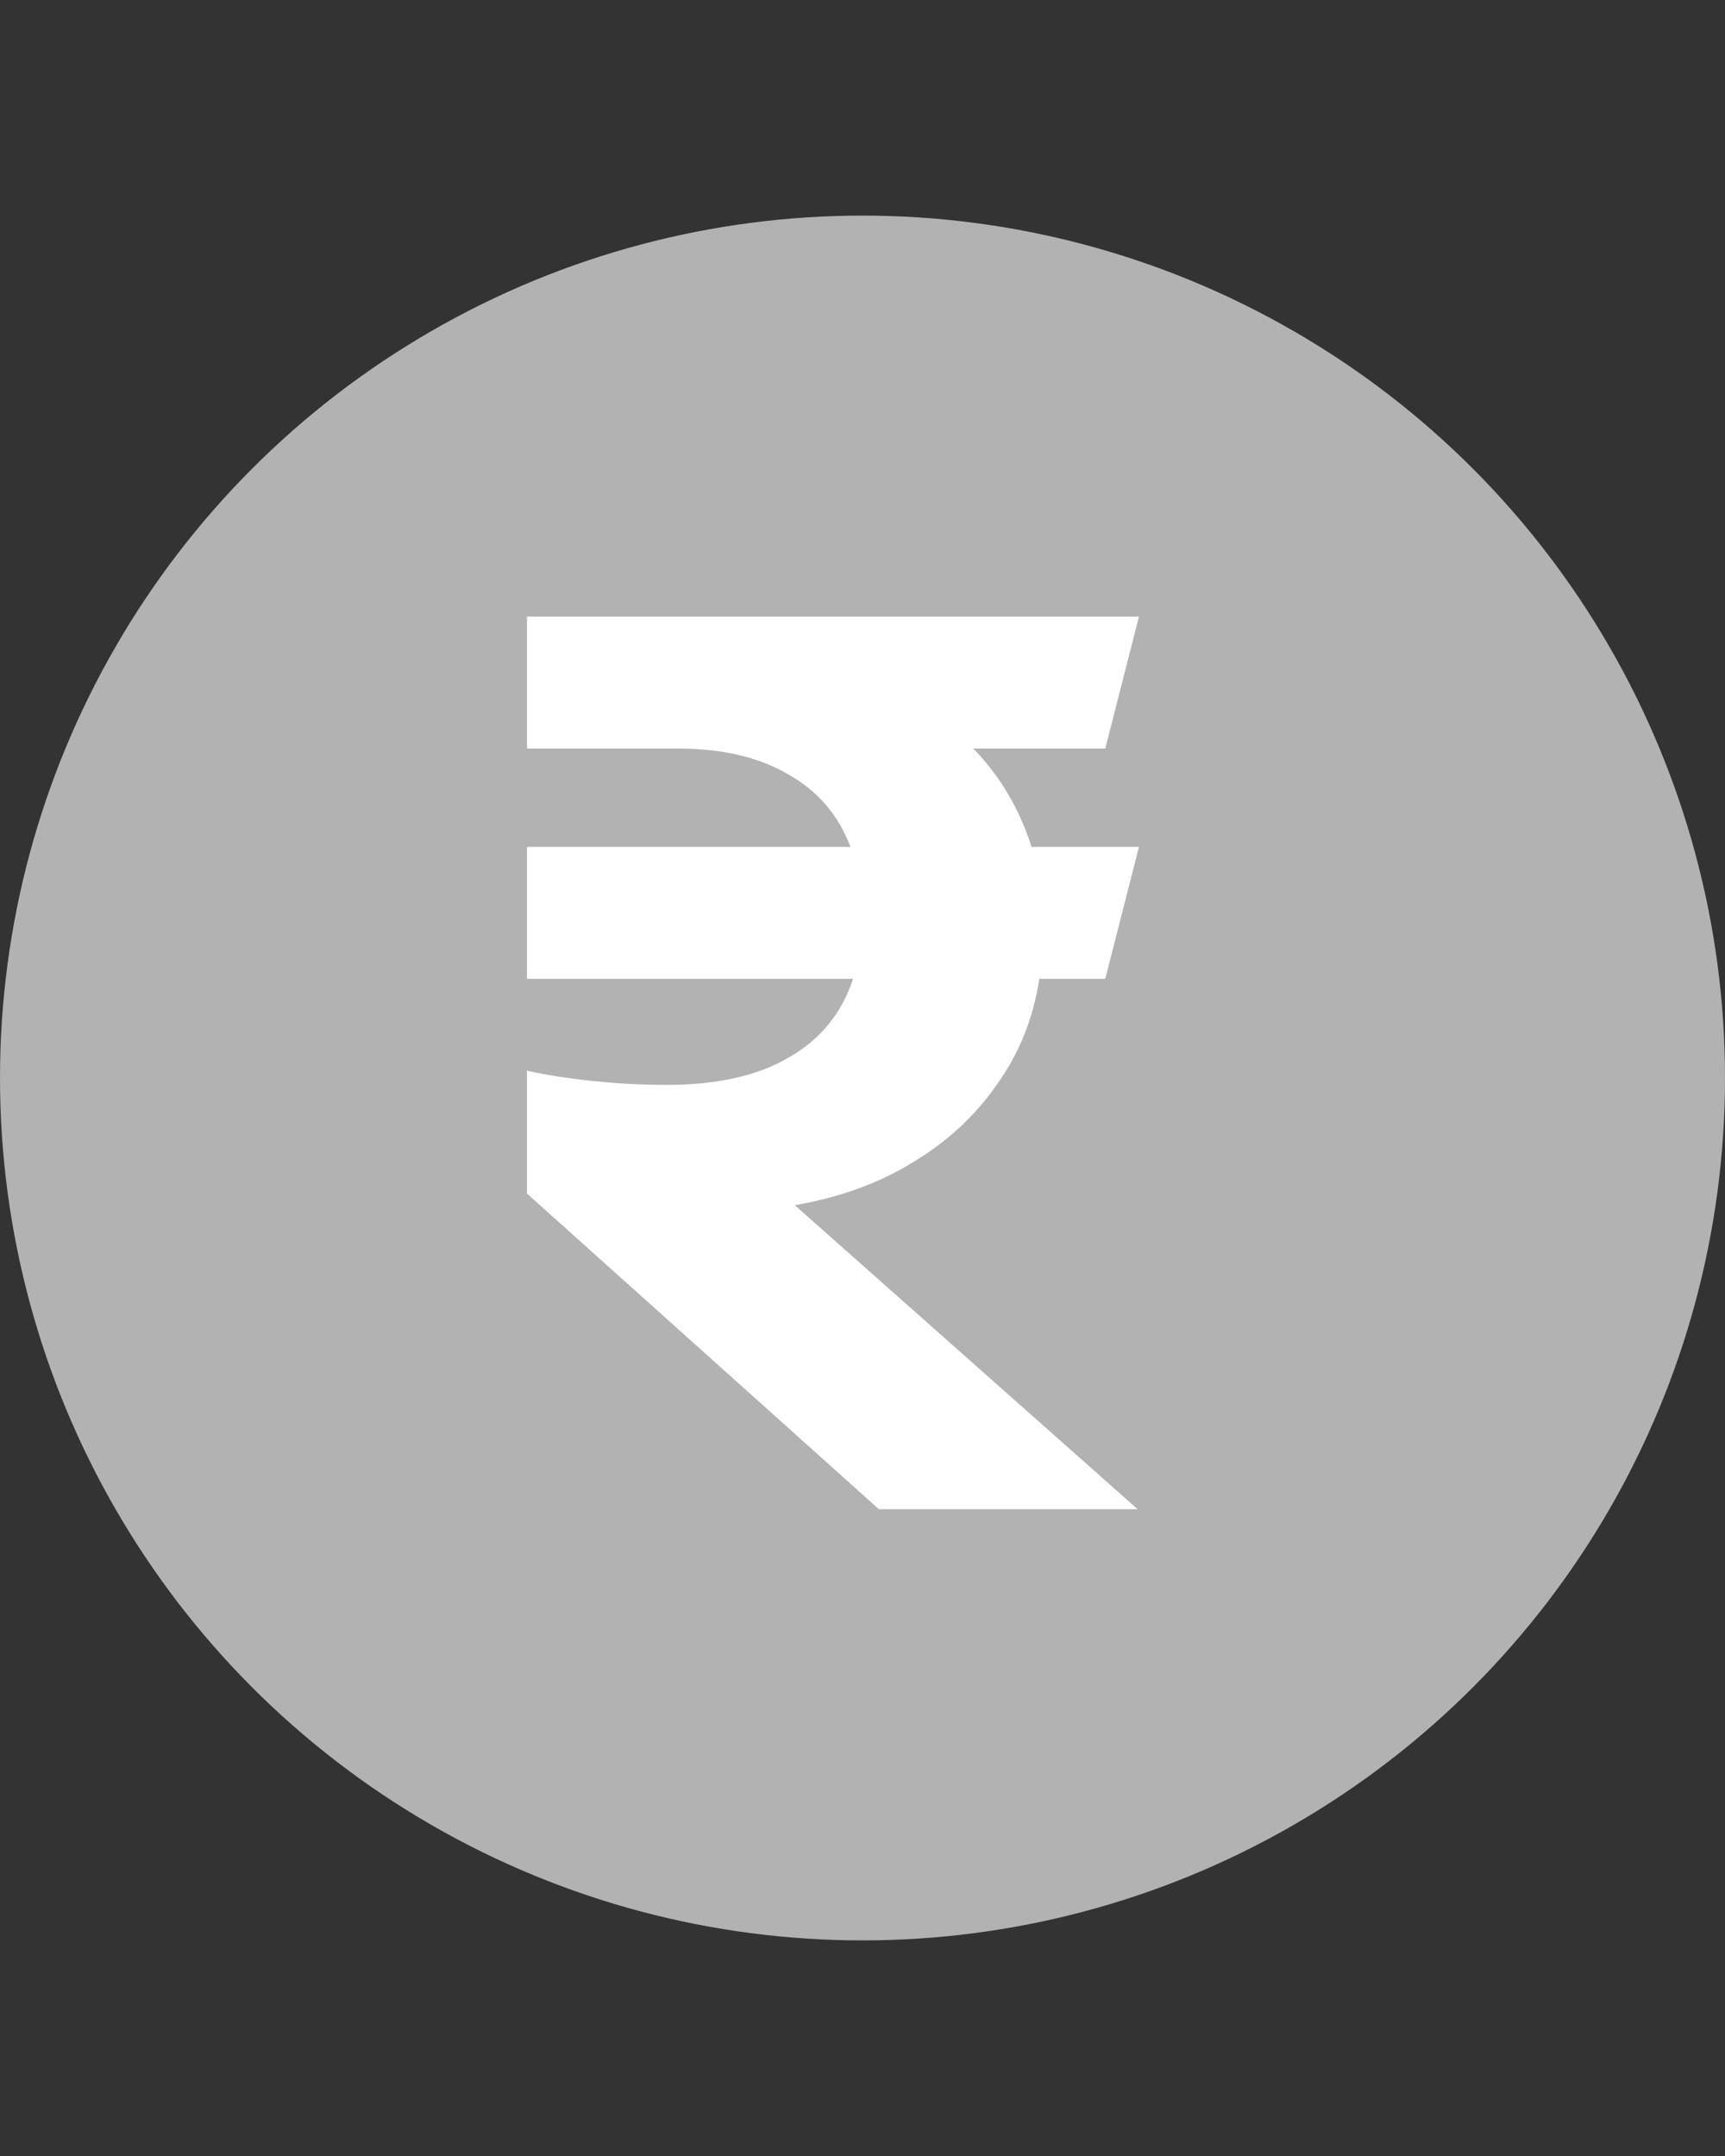 <svg width="16" height="20" viewBox="0 0 16 20" fill="none" xmlns="http://www.w3.org/2000/svg">
<rect x="0" y="0" width="16" height="20" fill="#333333" stroke="none"/>
<circle cx="8" cy="10" r="8" fill="#B2B2B2"/>
<path d="M4.888 11.072V9.932C5.064 9.972 5.268 10.004 5.5 10.028C5.732 10.052 5.96 10.064 6.184 10.064C6.648 10.064 7.024 9.98 7.312 9.812C7.608 9.644 7.808 9.4 7.912 9.08H4.888V7.856H7.888C7.776 7.56 7.584 7.336 7.312 7.184C7.04 7.024 6.7 6.944 6.292 6.944H4.888V5.72H10.564L10.252 6.944H9.028C9.276 7.2 9.456 7.504 9.568 7.856H10.564L10.252 9.08H9.64C9.584 9.448 9.452 9.776 9.244 10.064C9.044 10.352 8.784 10.592 8.464 10.784C8.152 10.976 7.788 11.108 7.372 11.18L10.552 14H8.152L4.888 11.072Z" fill="white"/>
</svg>
